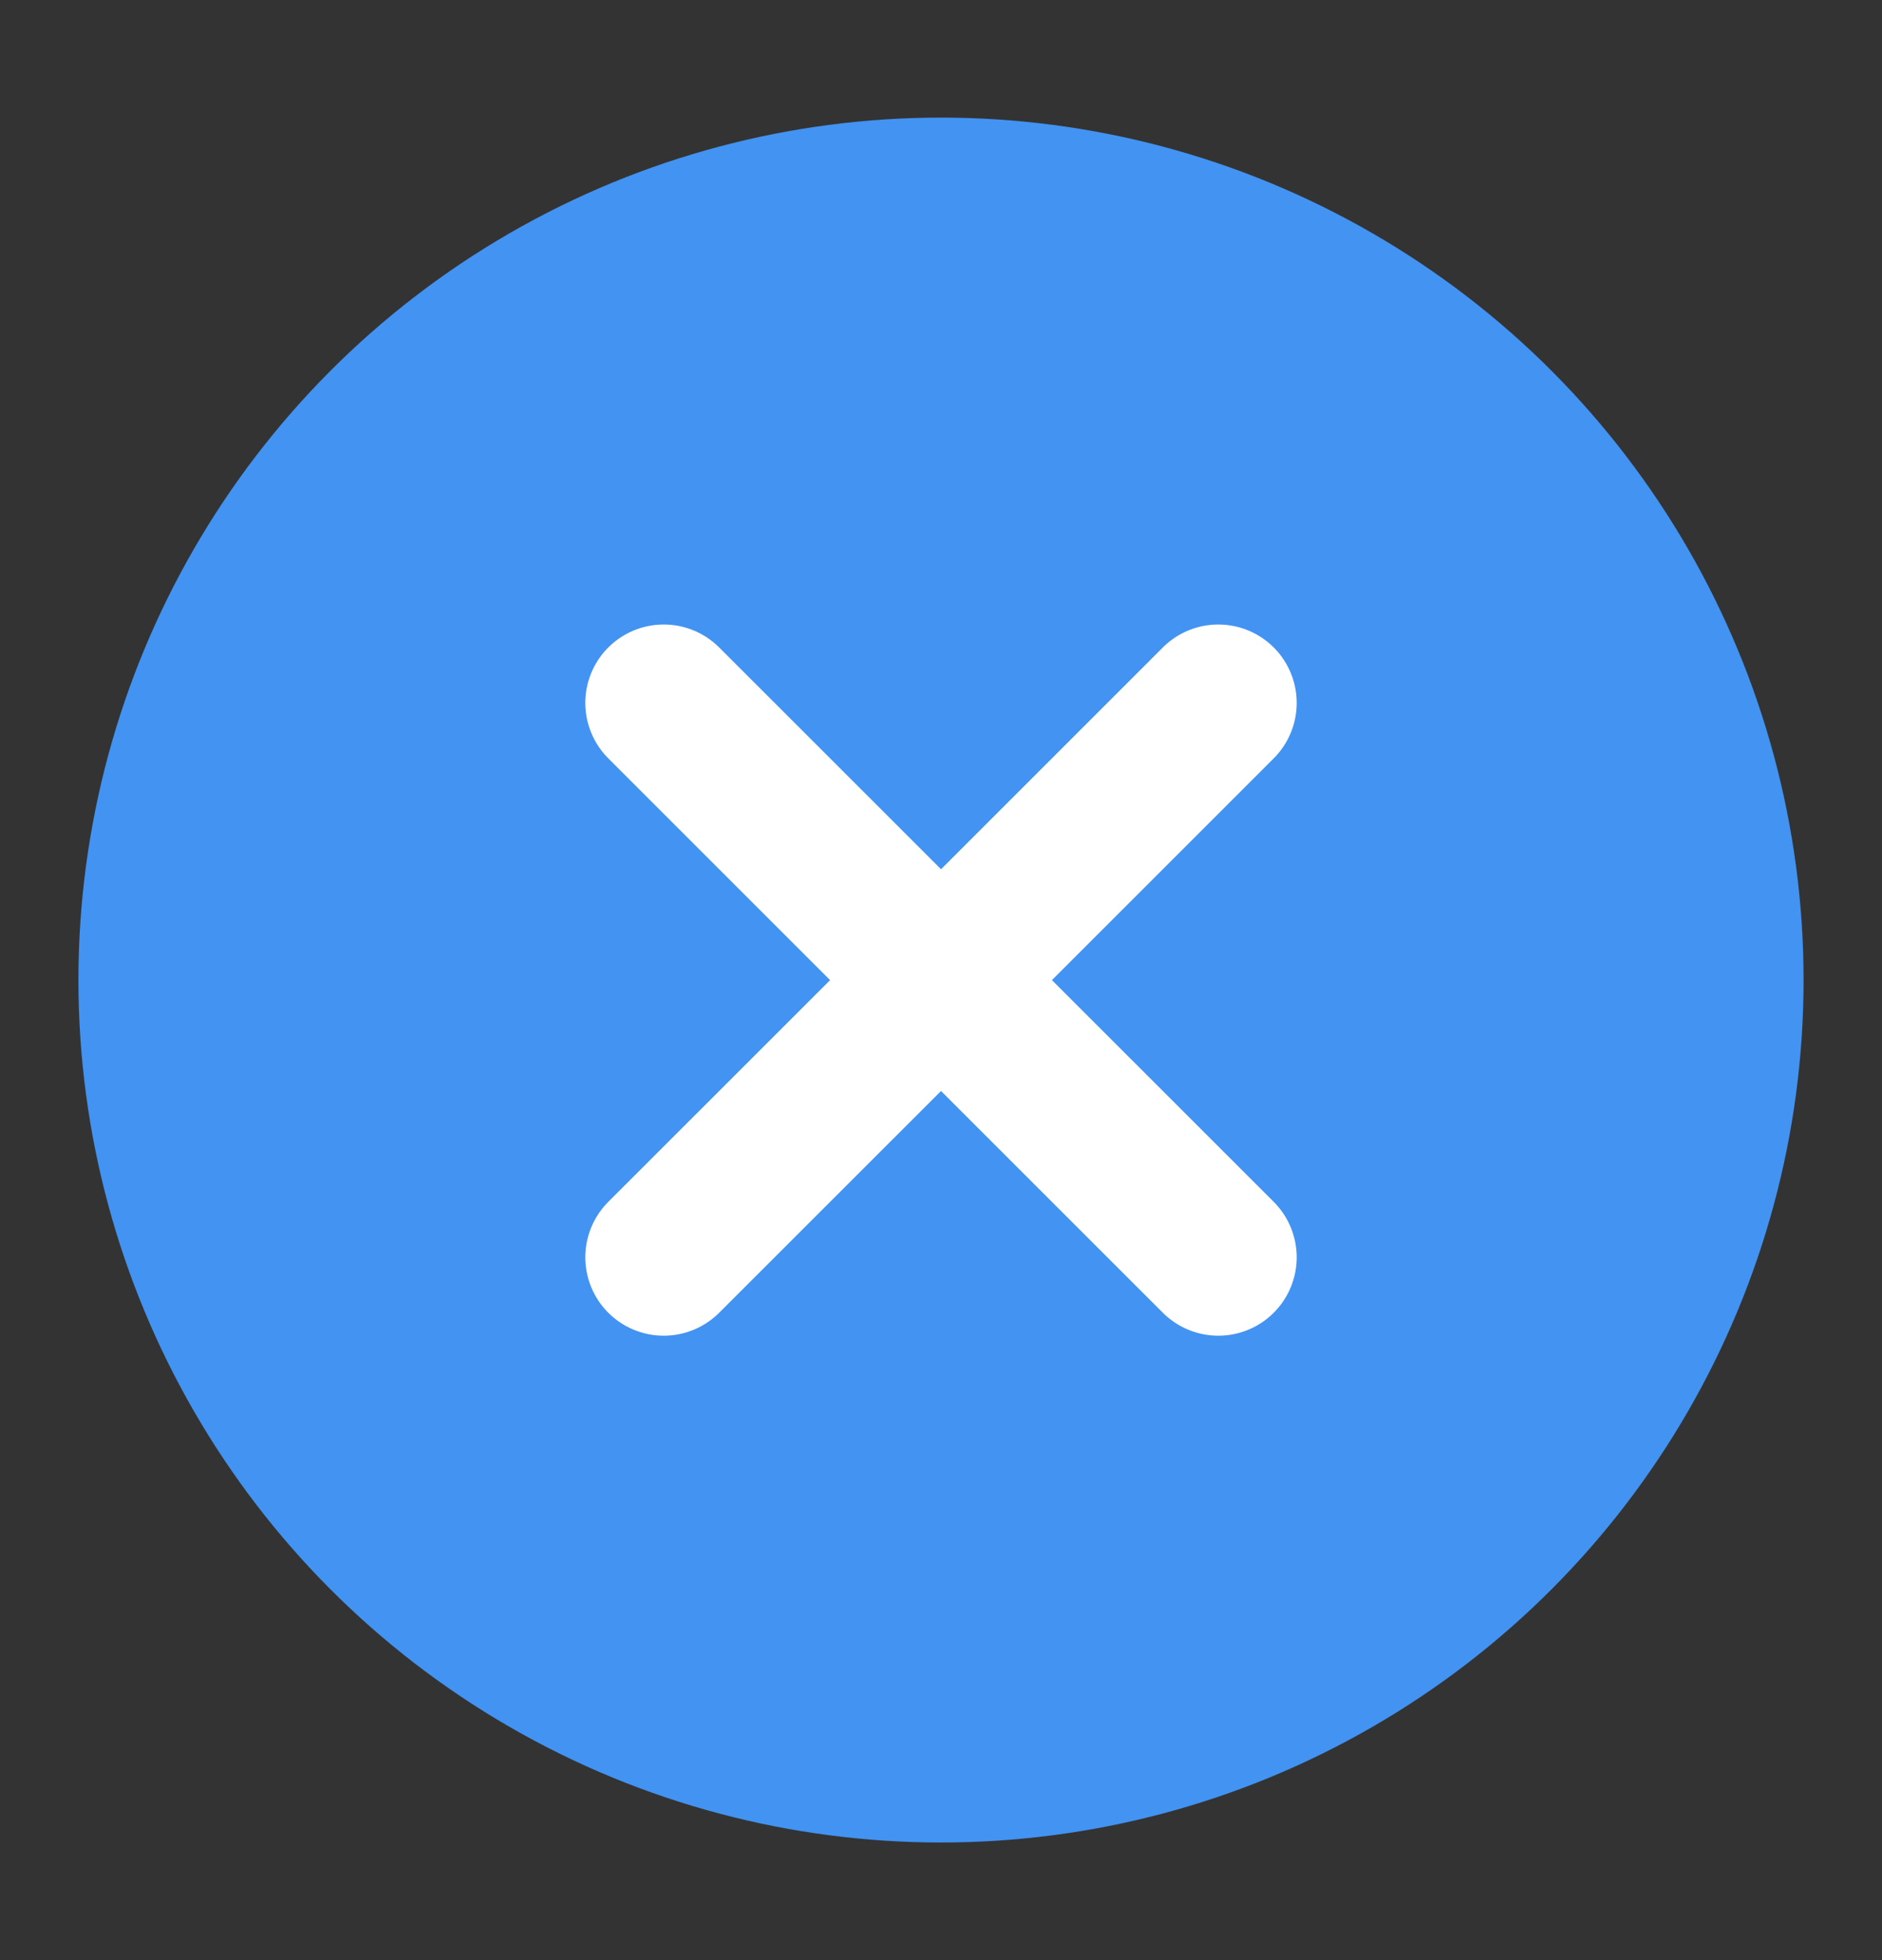<svg width="24" height="25" viewBox="0 0 24 25" fill="none" xmlns="http://www.w3.org/2000/svg">
<rect x="0" y="0" width="24" height="25" fill="#333333" stroke="none"/>
<circle cx="12" cy="12.5" r="11" fill="#4293F2"/>
<path d="M15.536 8.965L12 12.501M8.464 16.036L12 12.501M12 12.501L8.464 8.965L15.536 16.036" stroke="white" stroke-width="2" stroke-linecap="round" stroke-linejoin="round"/>
</svg>
